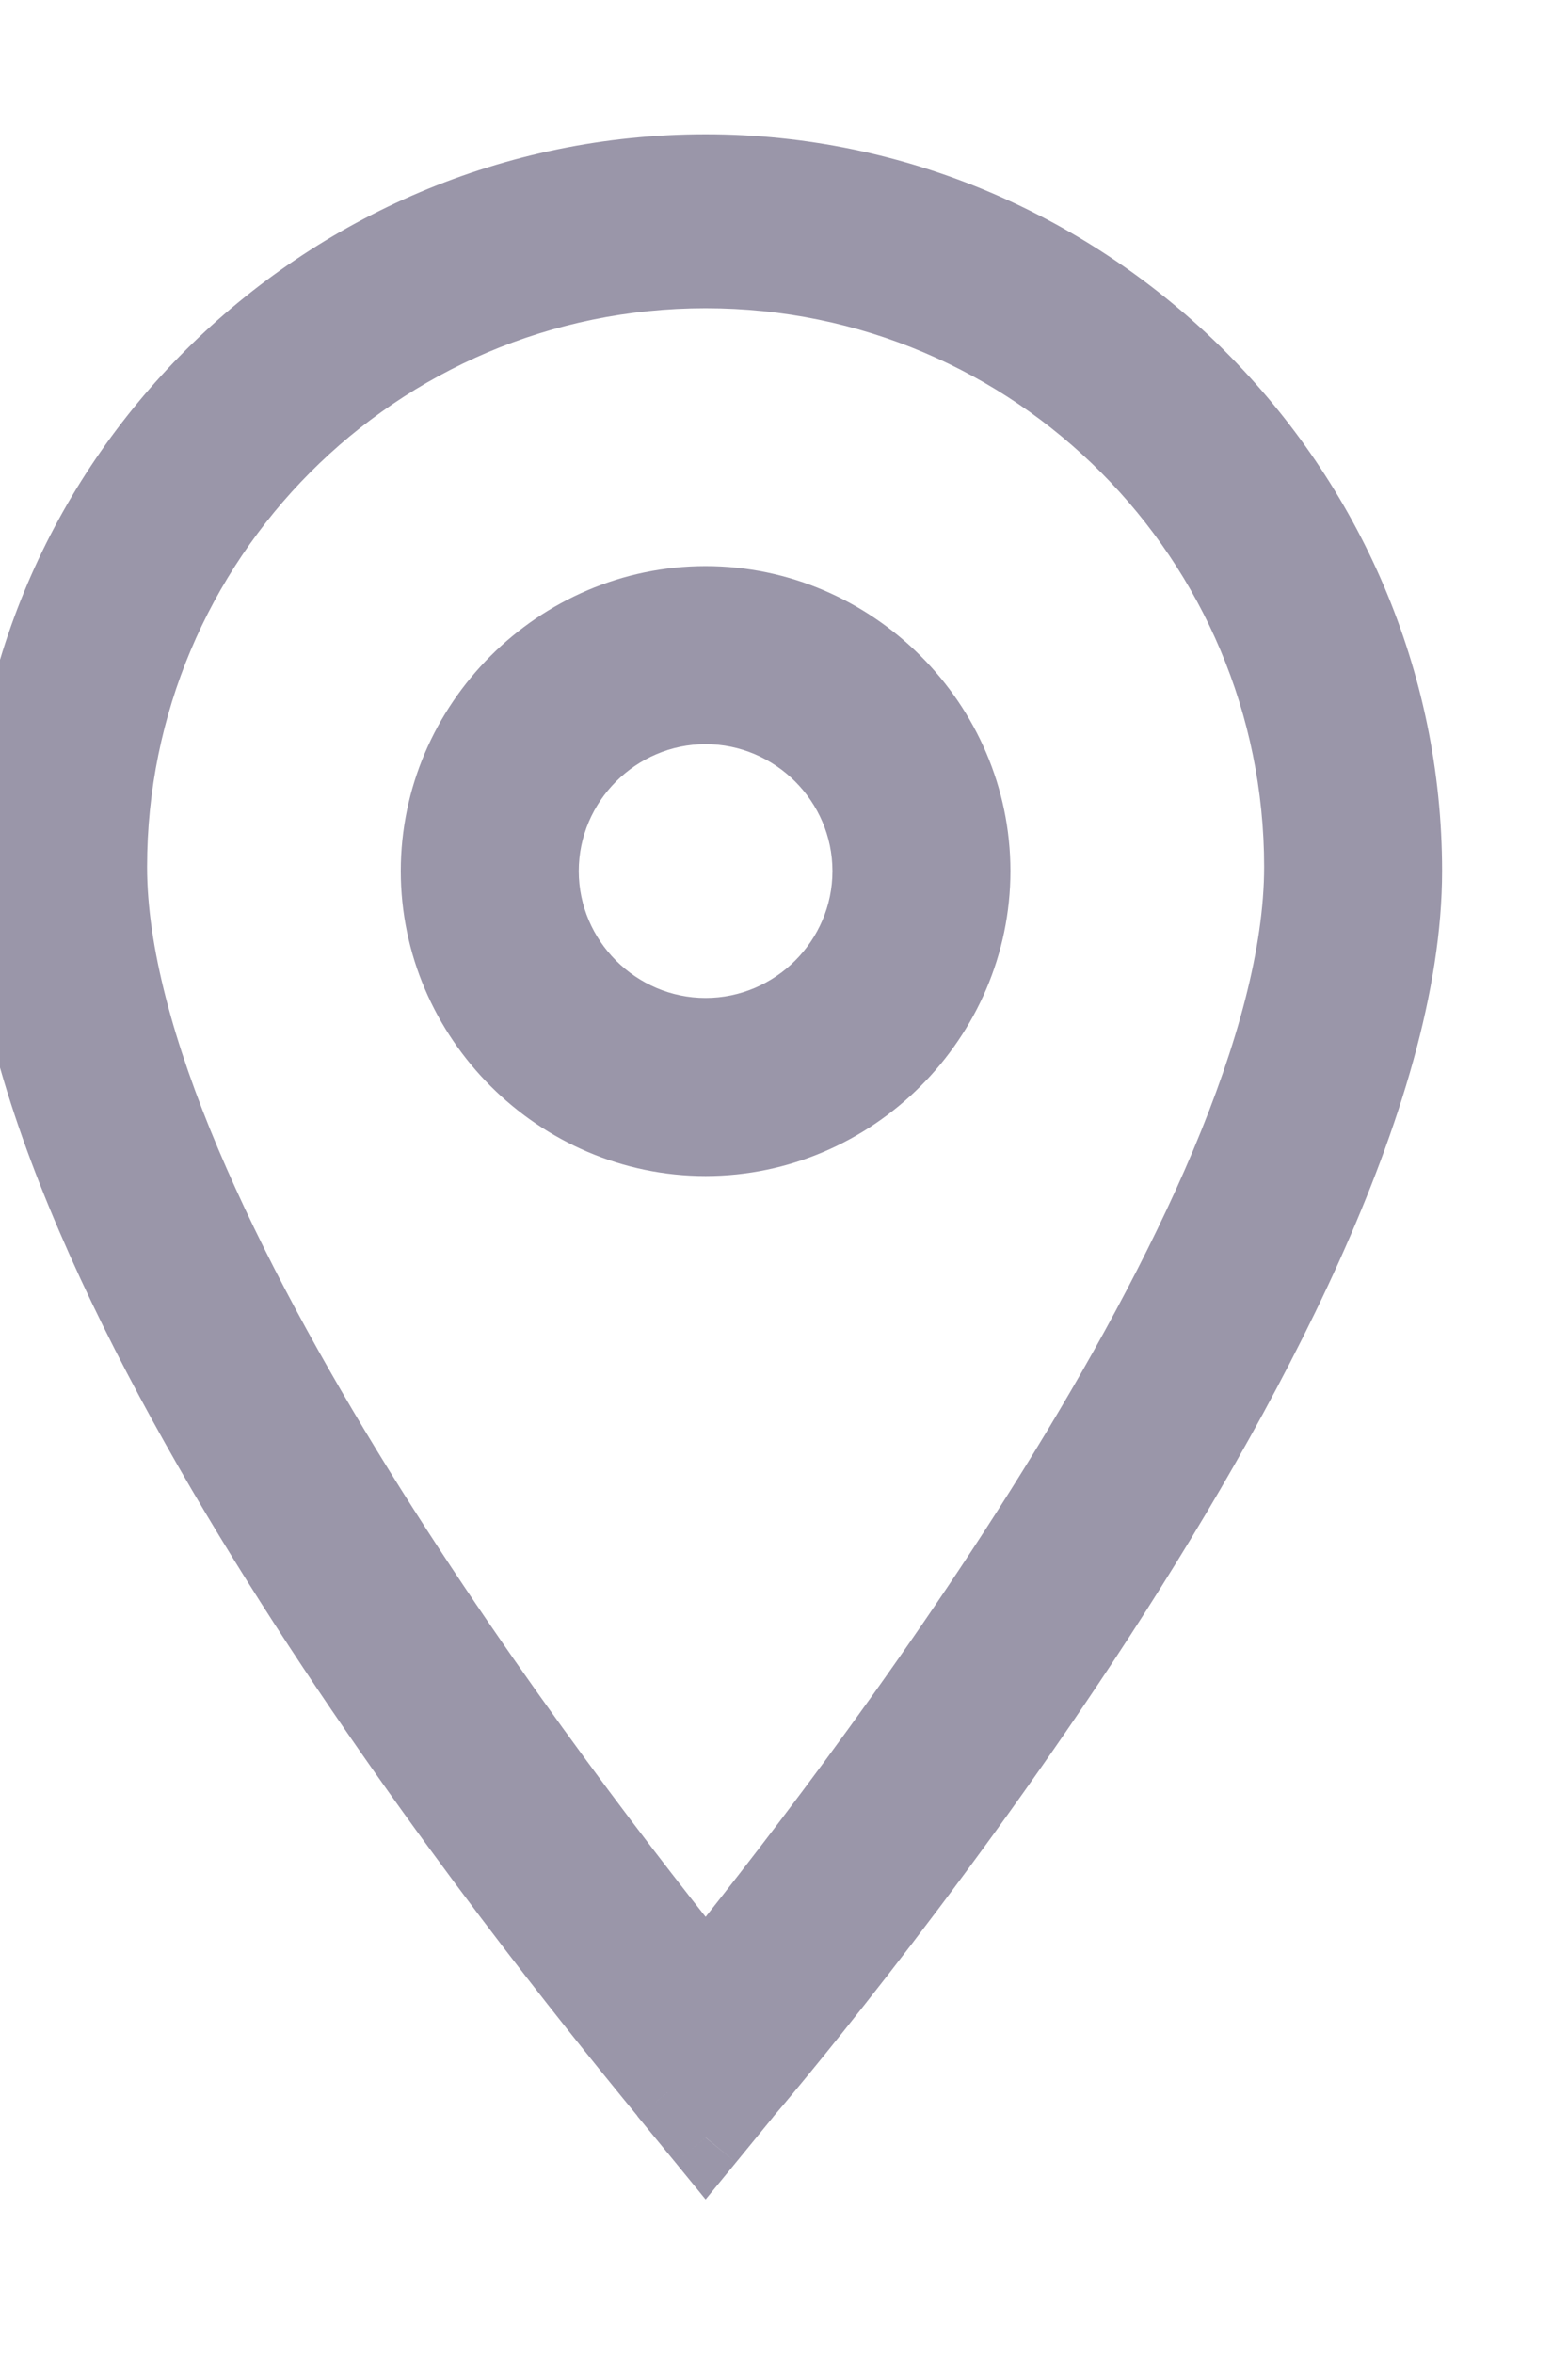<svg width="10" height="15" viewBox="0 0 10 15" fill="none" xmlns="http://www.w3.org/2000/svg">
<path fill-rule="evenodd" clip-rule="evenodd" d="M4.262 13.335L4.5 13.627L4.738 13.335C4.897 13.15 8.947 8.385 8.947 5.553C8.947 3.118 6.935 1.106 4.5 1.106C2.065 1.106 0.053 3.091 0.053 5.553C0.053 8.18 3.537 12.447 4.169 13.22C4.218 13.281 4.25 13.32 4.262 13.335ZM0.688 5.526C0.688 3.435 2.382 1.715 4.5 1.715C6.618 1.715 8.312 3.435 8.312 5.526C8.312 7.776 5.374 11.535 4.5 12.621C3.627 11.535 0.688 7.75 0.688 5.526Z" fill="#9A96A9"/>
<path d="M4.5 13.627L4.307 13.785L4.5 14.021L4.694 13.785L4.5 13.627ZM4.262 13.335L4.062 13.485L4.068 13.494L4.262 13.335ZM4.738 13.335L4.548 13.173L4.545 13.177L4.738 13.335ZM4.169 13.22L4.363 13.062L4.169 13.22ZM4.5 12.621L4.305 12.777L4.5 13.019L4.695 12.777L4.5 12.621ZM4.694 13.468L4.455 13.177L4.068 13.494L4.307 13.785L4.694 13.468ZM4.545 13.177L4.307 13.468L4.694 13.785L4.932 13.494L4.545 13.177ZM8.697 5.553C8.697 6.209 8.461 6.999 8.084 7.835C7.709 8.667 7.206 9.521 6.693 10.299C5.669 11.855 4.625 13.084 4.548 13.173L4.928 13.498C5.011 13.402 6.07 12.155 7.111 10.574C7.631 9.784 8.15 8.905 8.54 8.041C8.927 7.181 9.197 6.314 9.197 5.553H8.697ZM4.5 1.356C6.797 1.356 8.697 3.256 8.697 5.553H9.197C9.197 2.98 7.073 0.856 4.5 0.856V1.356ZM0.303 5.553C0.303 3.23 2.202 1.356 4.5 1.356V0.856C1.928 0.856 -0.197 2.952 -0.197 5.553H0.303ZM4.363 13.062C4.048 12.677 3.027 11.426 2.085 9.948C1.614 9.208 1.166 8.417 0.837 7.652C0.506 6.883 0.303 6.16 0.303 5.553H-0.197C-0.197 6.259 0.036 7.055 0.378 7.849C0.721 8.648 1.184 9.464 1.663 10.216C2.622 11.721 3.659 12.991 3.975 13.379L4.363 13.062ZM4.462 13.185C4.446 13.165 4.409 13.119 4.363 13.062L3.975 13.379C4.027 13.442 4.054 13.475 4.062 13.485L4.462 13.185ZM4.5 1.465C2.243 1.465 0.438 3.298 0.438 5.526H0.938C0.938 3.572 2.522 1.965 4.5 1.965V1.465ZM8.562 5.526C8.562 3.298 6.757 1.465 4.5 1.465V1.965C6.478 1.965 8.062 3.572 8.062 5.526H8.562ZM4.695 12.777C5.133 12.232 6.094 11.012 6.946 9.642C7.372 8.958 7.773 8.231 8.069 7.529C8.364 6.83 8.562 6.138 8.562 5.526H8.062C8.062 6.04 7.892 6.661 7.609 7.334C7.326 8.004 6.939 8.706 6.521 9.378C5.686 10.722 4.74 11.924 4.305 12.464L4.695 12.777ZM0.438 5.526C0.438 6.131 0.636 6.821 0.931 7.518C1.227 8.218 1.628 8.946 2.054 9.632C2.906 11.005 3.866 12.232 4.305 12.777L4.695 12.464C4.26 11.924 3.315 10.716 2.479 9.369C2.061 8.695 1.674 7.991 1.391 7.323C1.107 6.651 0.938 6.033 0.938 5.526H0.438Z" fill="#9A96A9"/>
<path fill-rule="evenodd" clip-rule="evenodd" d="M2.806 5.553C2.806 6.479 3.574 7.247 4.5 7.247C5.426 7.247 6.194 6.479 6.194 5.553C6.194 4.626 5.426 3.859 4.5 3.859C3.574 3.859 2.806 4.626 2.806 5.553ZM3.441 5.553C3.441 4.971 3.918 4.494 4.5 4.494C5.082 4.494 5.559 4.971 5.559 5.553C5.559 6.135 5.082 6.612 4.5 6.612C3.918 6.612 3.441 6.135 3.441 5.553Z" fill="#9A96A9"/>
<path d="M4.5 6.997C3.712 6.997 3.056 6.341 3.056 5.553H2.556C2.556 6.617 3.435 7.497 4.5 7.497V6.997ZM5.944 5.553C5.944 6.341 5.288 6.997 4.5 6.997V7.497C5.565 7.497 6.444 6.617 6.444 5.553H5.944ZM4.5 4.109C5.288 4.109 5.944 4.765 5.944 5.553H6.444C6.444 4.488 5.565 3.609 4.5 3.609V4.109ZM3.056 5.553C3.056 4.765 3.712 4.109 4.5 4.109V3.609C3.435 3.609 2.556 4.488 2.556 5.553H3.056ZM4.5 4.244C3.78 4.244 3.191 4.833 3.191 5.553H3.691C3.691 5.109 4.056 4.744 4.5 4.744V4.244ZM5.809 5.553C5.809 4.833 5.22 4.244 4.5 4.244V4.744C4.944 4.744 5.309 5.109 5.309 5.553H5.809ZM4.5 6.862C5.22 6.862 5.809 6.273 5.809 5.553H5.309C5.309 5.997 4.944 6.362 4.5 6.362V6.862ZM3.191 5.553C3.191 6.273 3.78 6.862 4.5 6.862V6.362C4.056 6.362 3.691 5.997 3.691 5.553H3.191Z" fill="#9A96A9"/>
</svg>
